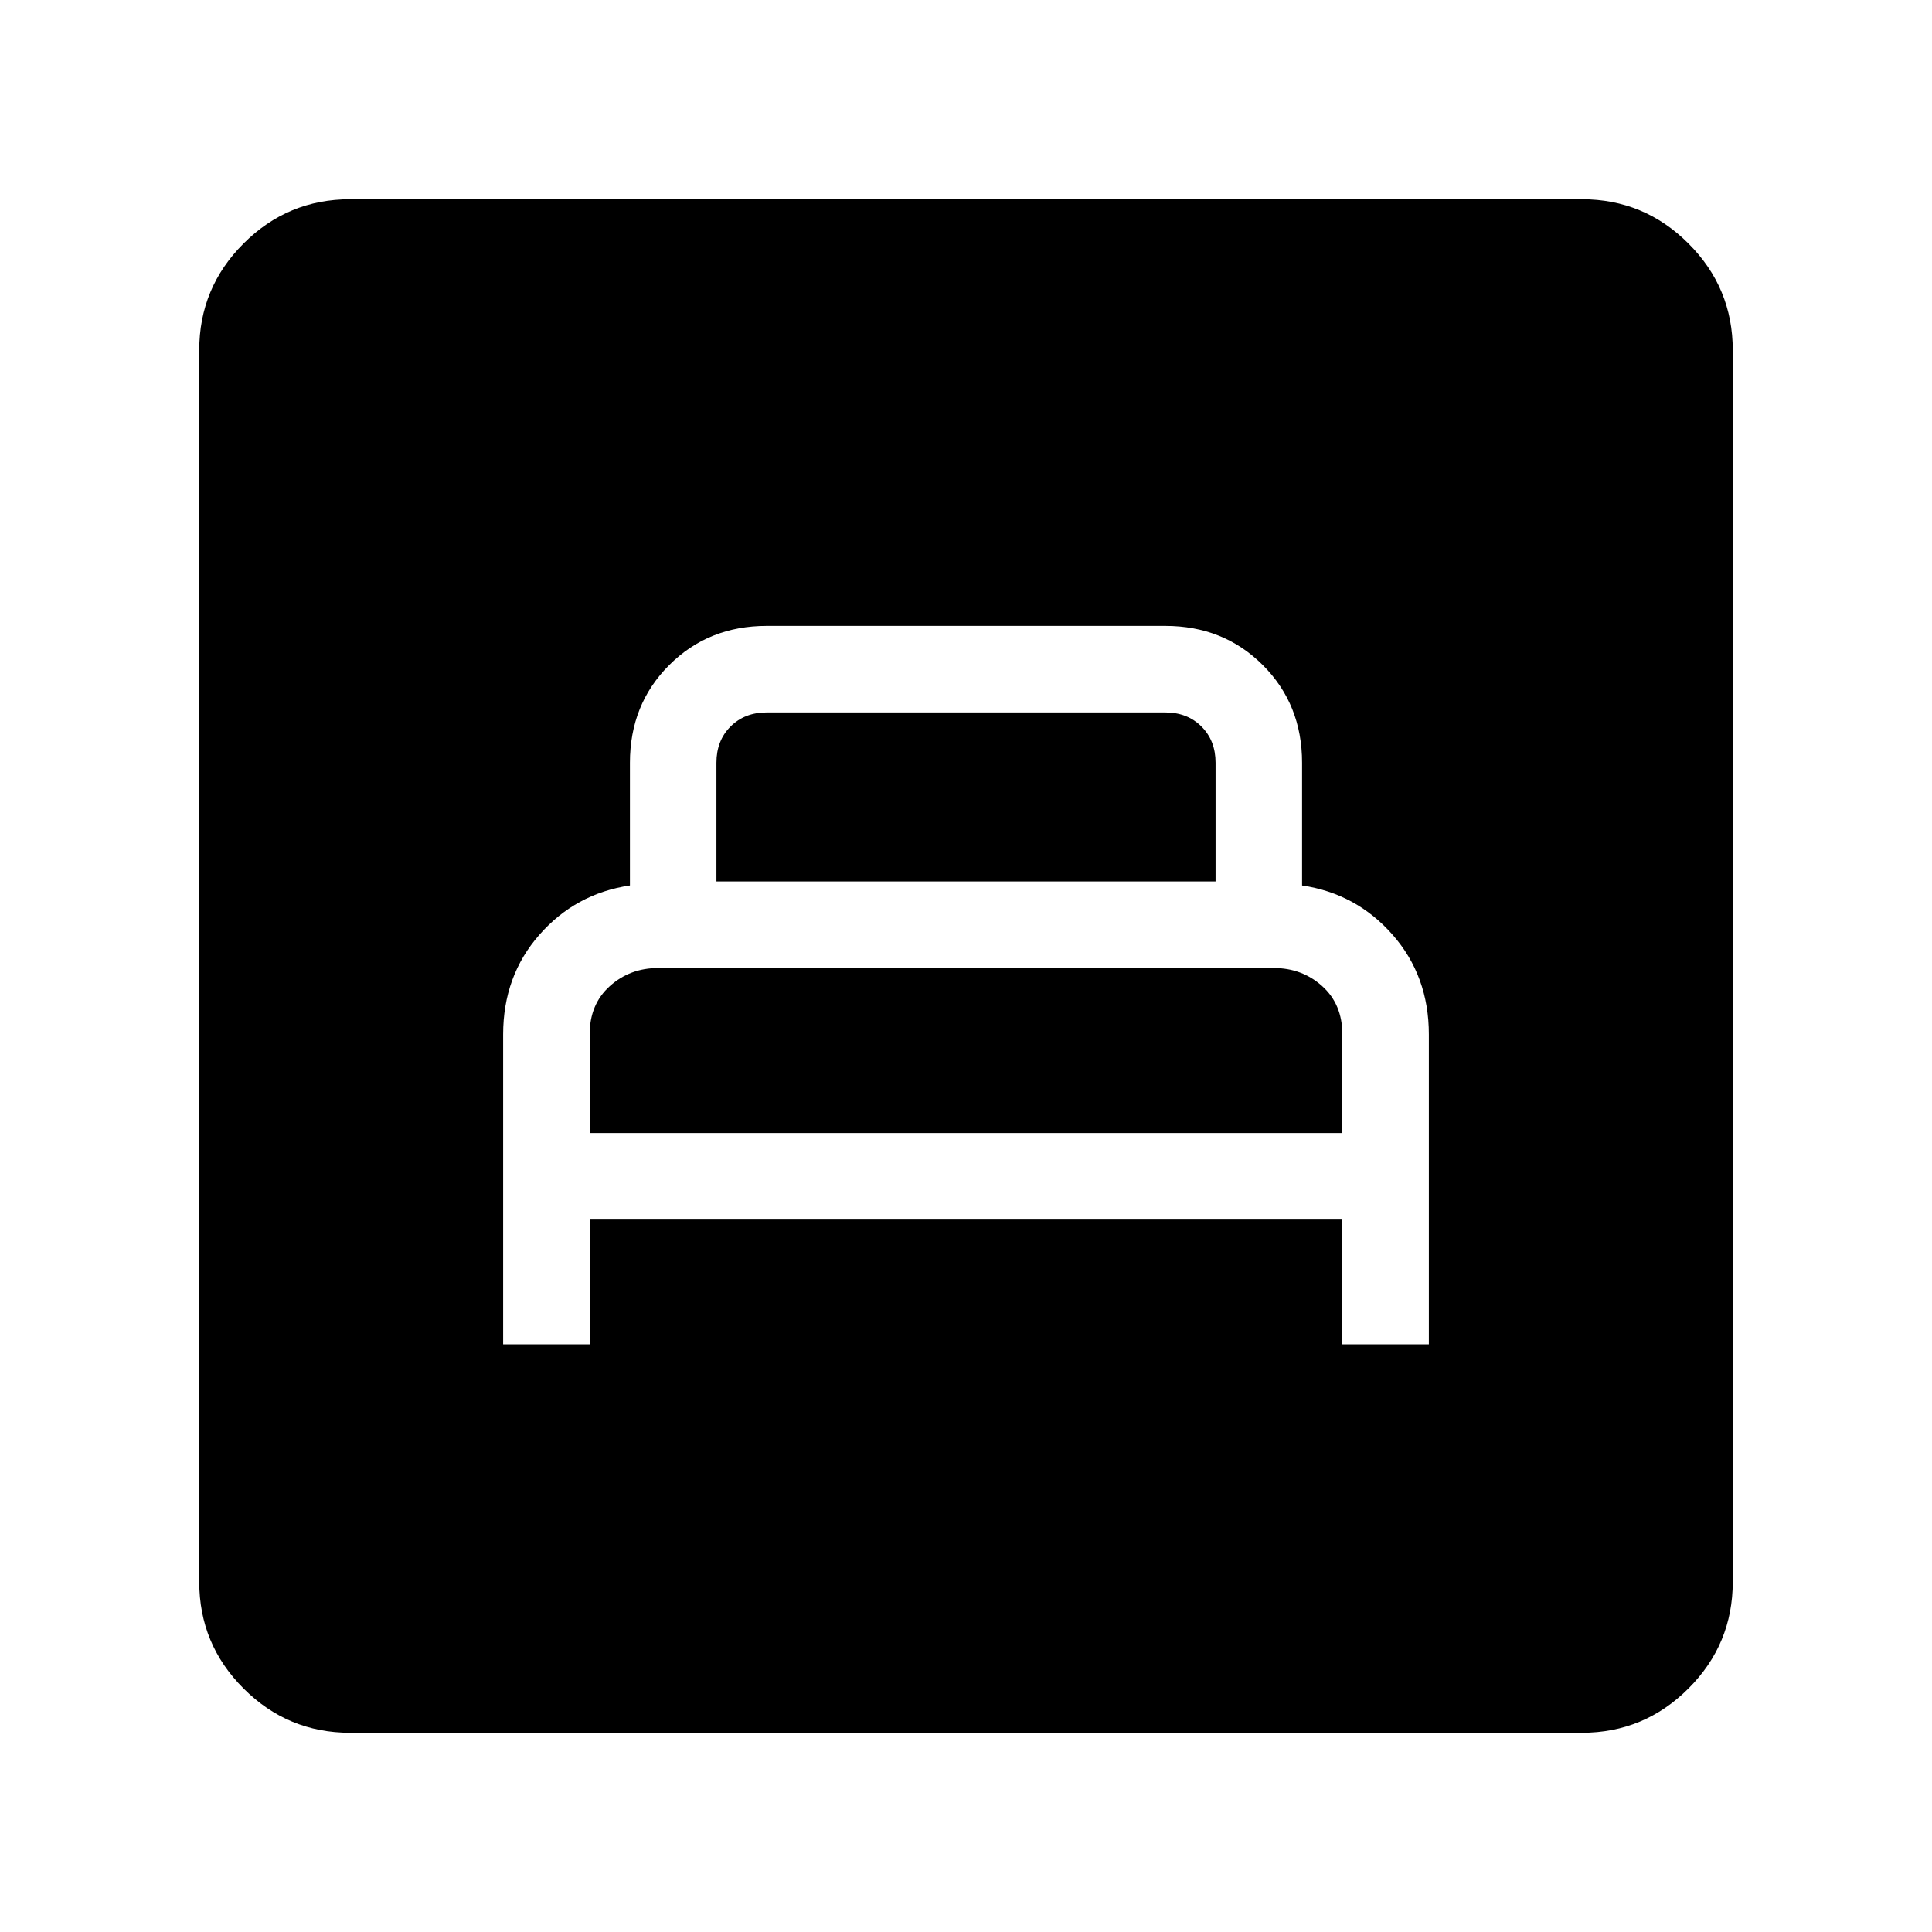 <svg xmlns="http://www.w3.org/2000/svg" height="40" width="40"><path d="M10.417 27.833H12.208V25.25H27.792V27.833H29.583V21.417Q29.583 20.208 28.833 19.354Q28.083 18.5 26.958 18.333V15.792Q26.958 14.583 26.146 13.771Q25.333 12.958 24.125 12.958H15.875Q14.667 12.958 13.854 13.771Q13.042 14.583 13.042 15.792V18.333Q11.917 18.5 11.167 19.354Q10.417 20.208 10.417 21.417ZM14.833 18.25V15.792Q14.833 15.333 15.125 15.042Q15.417 14.75 15.875 14.75H24.125Q24.583 14.75 24.875 15.042Q25.167 15.333 25.167 15.792V18.25ZM12.208 23.458V21.417Q12.208 20.792 12.625 20.417Q13.042 20.042 13.625 20.042H26.375Q26.958 20.042 27.375 20.417Q27.792 20.792 27.792 21.417V23.458ZM7.25 35.875Q5.958 35.875 5.042 34.958Q4.125 34.042 4.125 32.75V7.25Q4.125 5.958 5.042 5.042Q5.958 4.125 7.25 4.125H32.75Q34.042 4.125 34.958 5.042Q35.875 5.958 35.875 7.25V32.75Q35.875 34.042 34.958 34.958Q34.042 35.875 32.75 35.875Z"/></svg>
